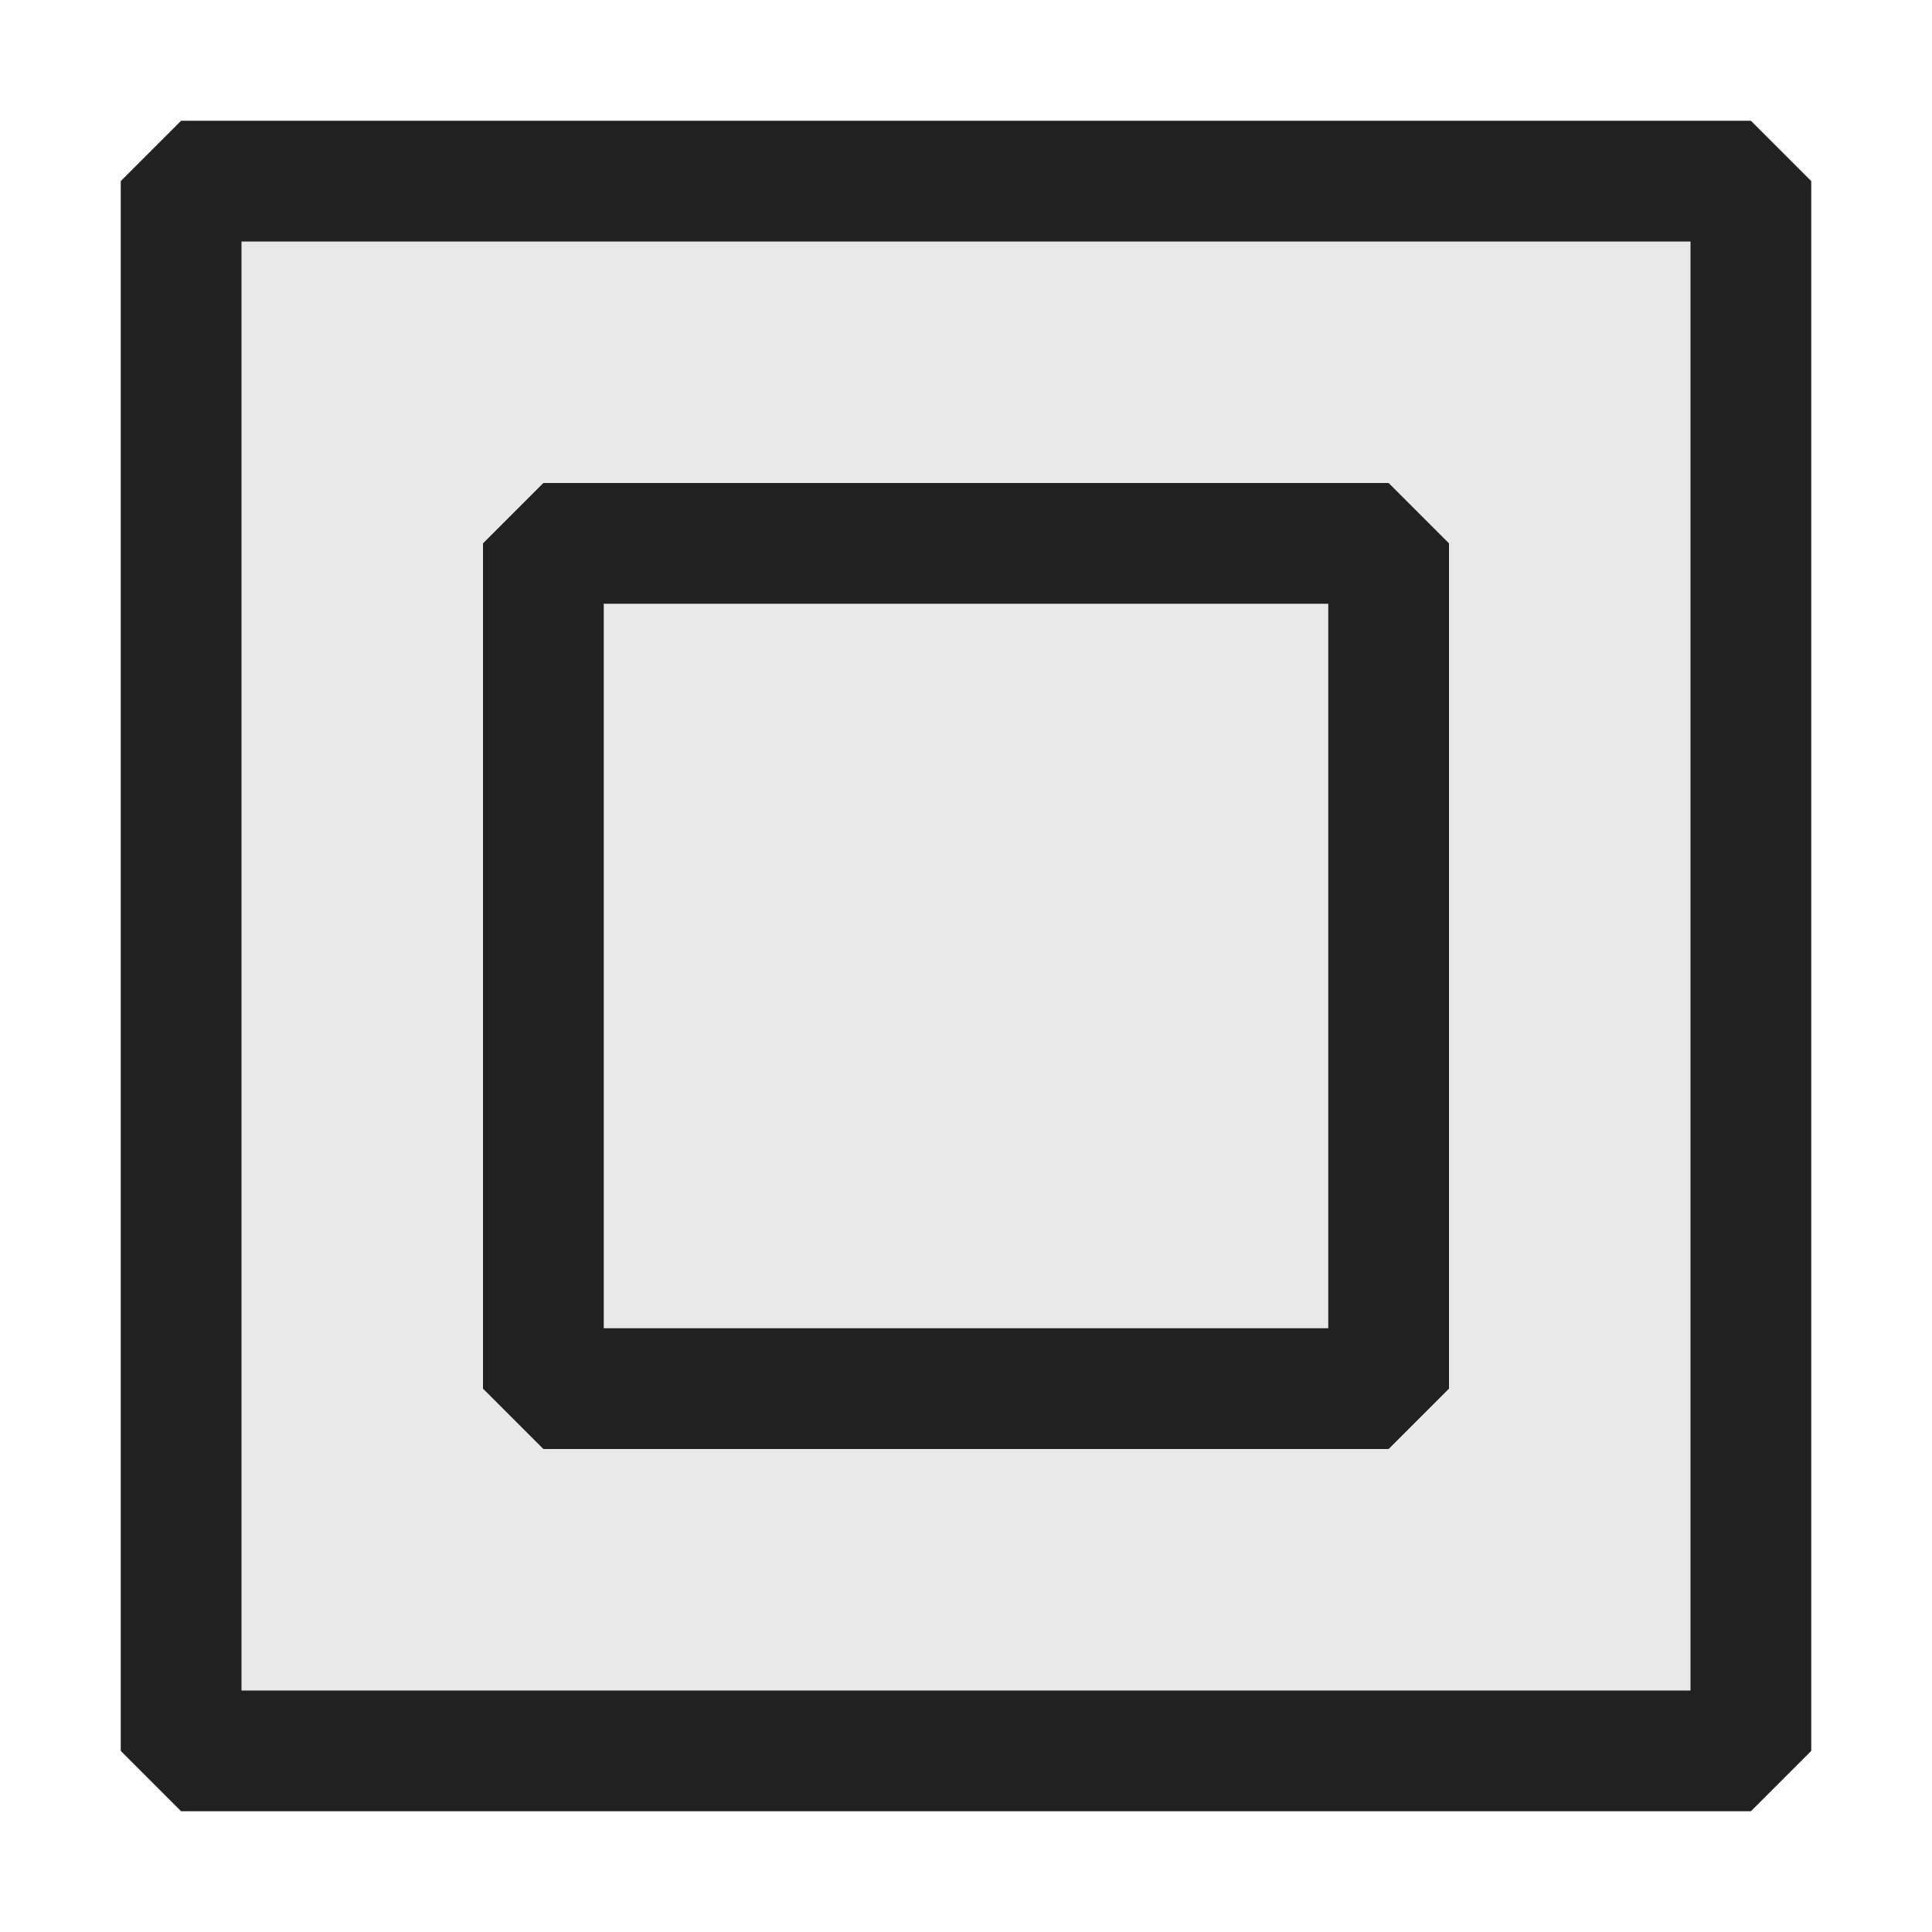 <svg xmlns="http://www.w3.org/2000/svg" viewBox="0 0 16 16">
  <defs>
    <style>.canvas{fill: none; opacity: 0;}.light-defaultgrey-10{fill: #212121; opacity: 0.1;}.light-defaultgrey{fill: #212121; opacity: 1;}</style>
  </defs>
  <title>IconLightShowLayout</title>
  <g id="canvas">
    <path class="canvas" d="M16,0V16H0V0Z" />
  </g>
  <g id="level-1">
    <path class="light-defaultgrey-10" d="M14.5,1.5v13H1.5V1.5Z" />
    <path class="light-defaultgrey" d="M14.5,15H1.5L1,14.5V1.5L1.5,1h13l.5.5v13ZM2,14H14V2H2Z" />
    <path class="light-defaultgrey" d="M11.5,12h-7L4,11.5v-7L4.5,4h7l.5.5v7ZM5,11h6V5H5Z" />
  </g>
</svg>
